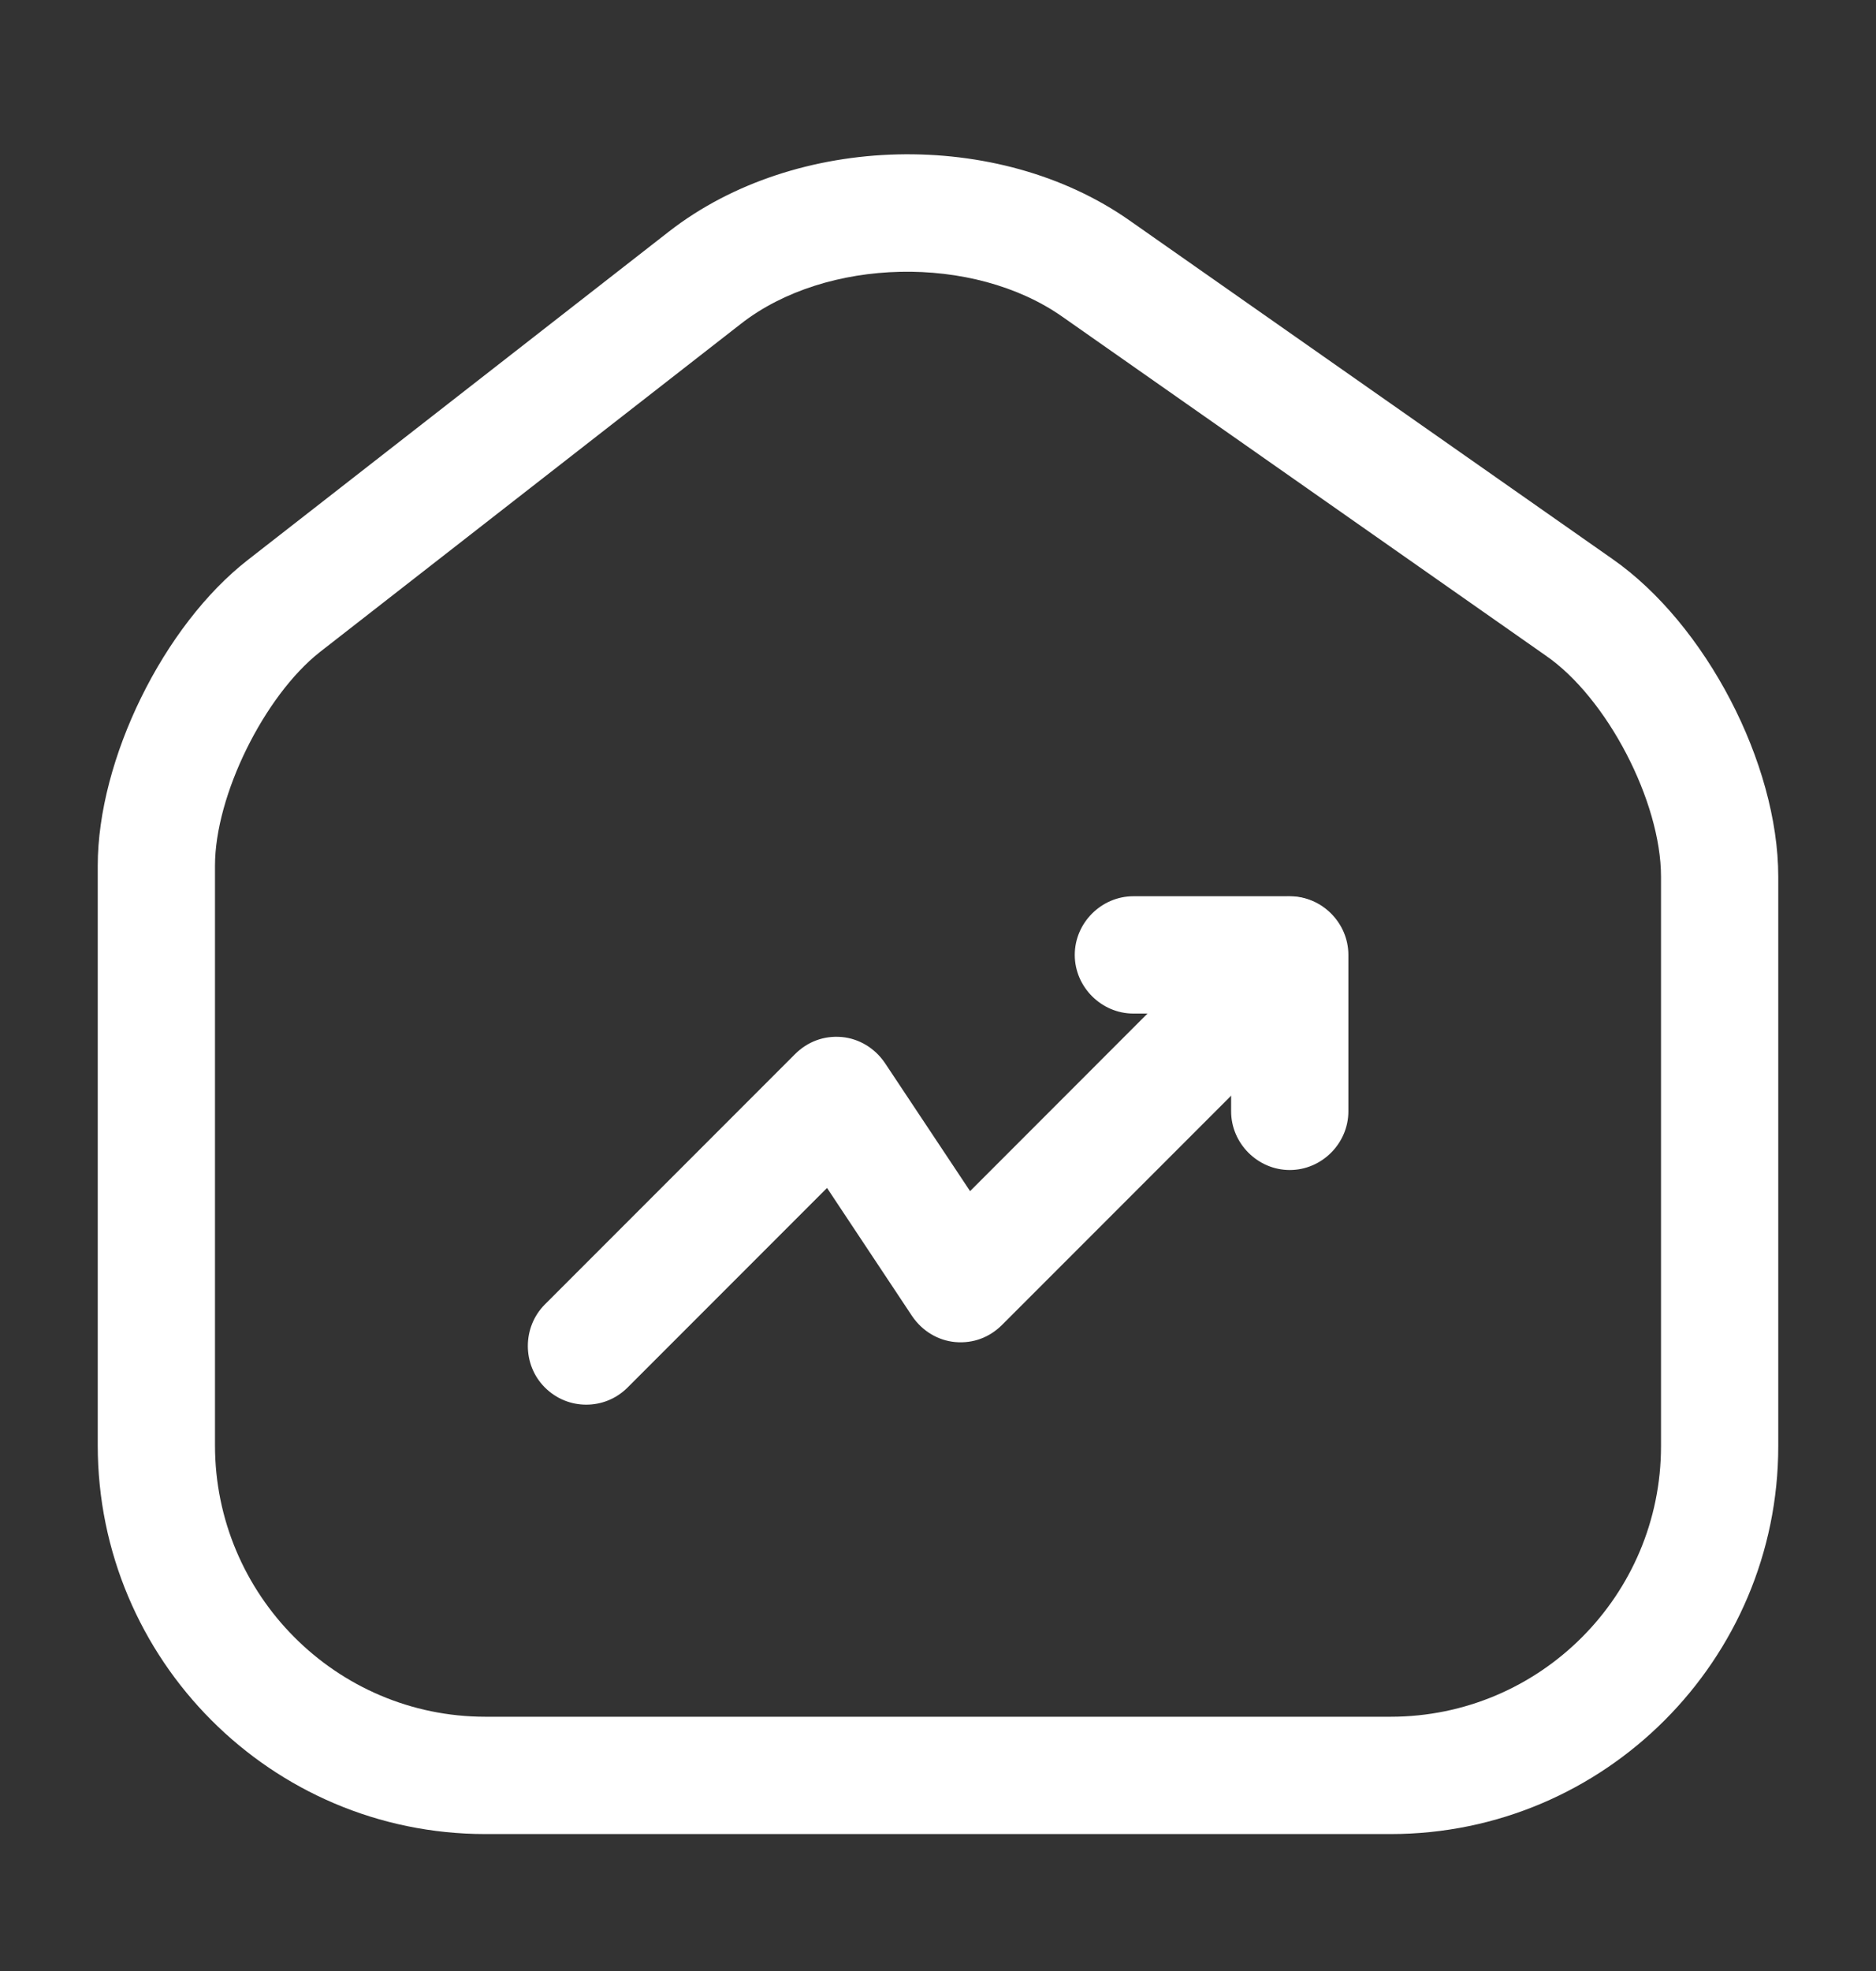 <svg width="20" height="21" viewBox="0 0 20 21" fill="none" xmlns="http://www.w3.org/2000/svg">
<rect x="0" y="0" width="20" height="21" fill="#333333" stroke="none"/>
<path d="M14.825 19.541H5.175C2.892 19.541 1.042 17.683 1.042 15.399V9.224C1.042 8.091 1.742 6.666 2.642 5.966L7.133 2.466C8.483 1.416 10.642 1.366 12.042 2.349L17.192 5.957C18.183 6.649 18.958 8.132 18.958 9.341V15.408C18.958 17.683 17.108 19.541 14.825 19.541ZM7.9 3.449L3.408 6.949C2.817 7.416 2.292 8.474 2.292 9.224V15.399C2.292 16.991 3.583 18.291 5.175 18.291H14.825C16.417 18.291 17.708 16.999 17.708 15.408V9.341C17.708 8.541 17.133 7.432 16.475 6.982L11.325 3.374C10.375 2.707 8.808 2.741 7.9 3.449Z" fill="white"/>
<path d="M6.25 14.966C6.092 14.966 5.933 14.907 5.808 14.782C5.567 14.541 5.567 14.141 5.808 13.899L8.475 11.232C8.608 11.099 8.783 11.032 8.975 11.049C9.158 11.066 9.325 11.166 9.433 11.324L10.342 12.691L13.3 9.732C13.542 9.491 13.942 9.491 14.183 9.732C14.425 9.974 14.425 10.374 14.183 10.616L10.683 14.116C10.55 14.249 10.375 14.316 10.183 14.299C10 14.282 9.833 14.182 9.725 14.024L8.817 12.657L6.692 14.782C6.567 14.907 6.408 14.966 6.25 14.966Z" fill="white"/>
<path d="M13.75 12.466C13.408 12.466 13.125 12.182 13.125 11.841V10.799H12.083C11.742 10.799 11.458 10.516 11.458 10.174C11.458 9.832 11.742 9.549 12.083 9.549H13.75C14.092 9.549 14.375 9.832 14.375 10.174V11.841C14.375 12.182 14.092 12.466 13.75 12.466Z" fill="white"/>
</svg>
